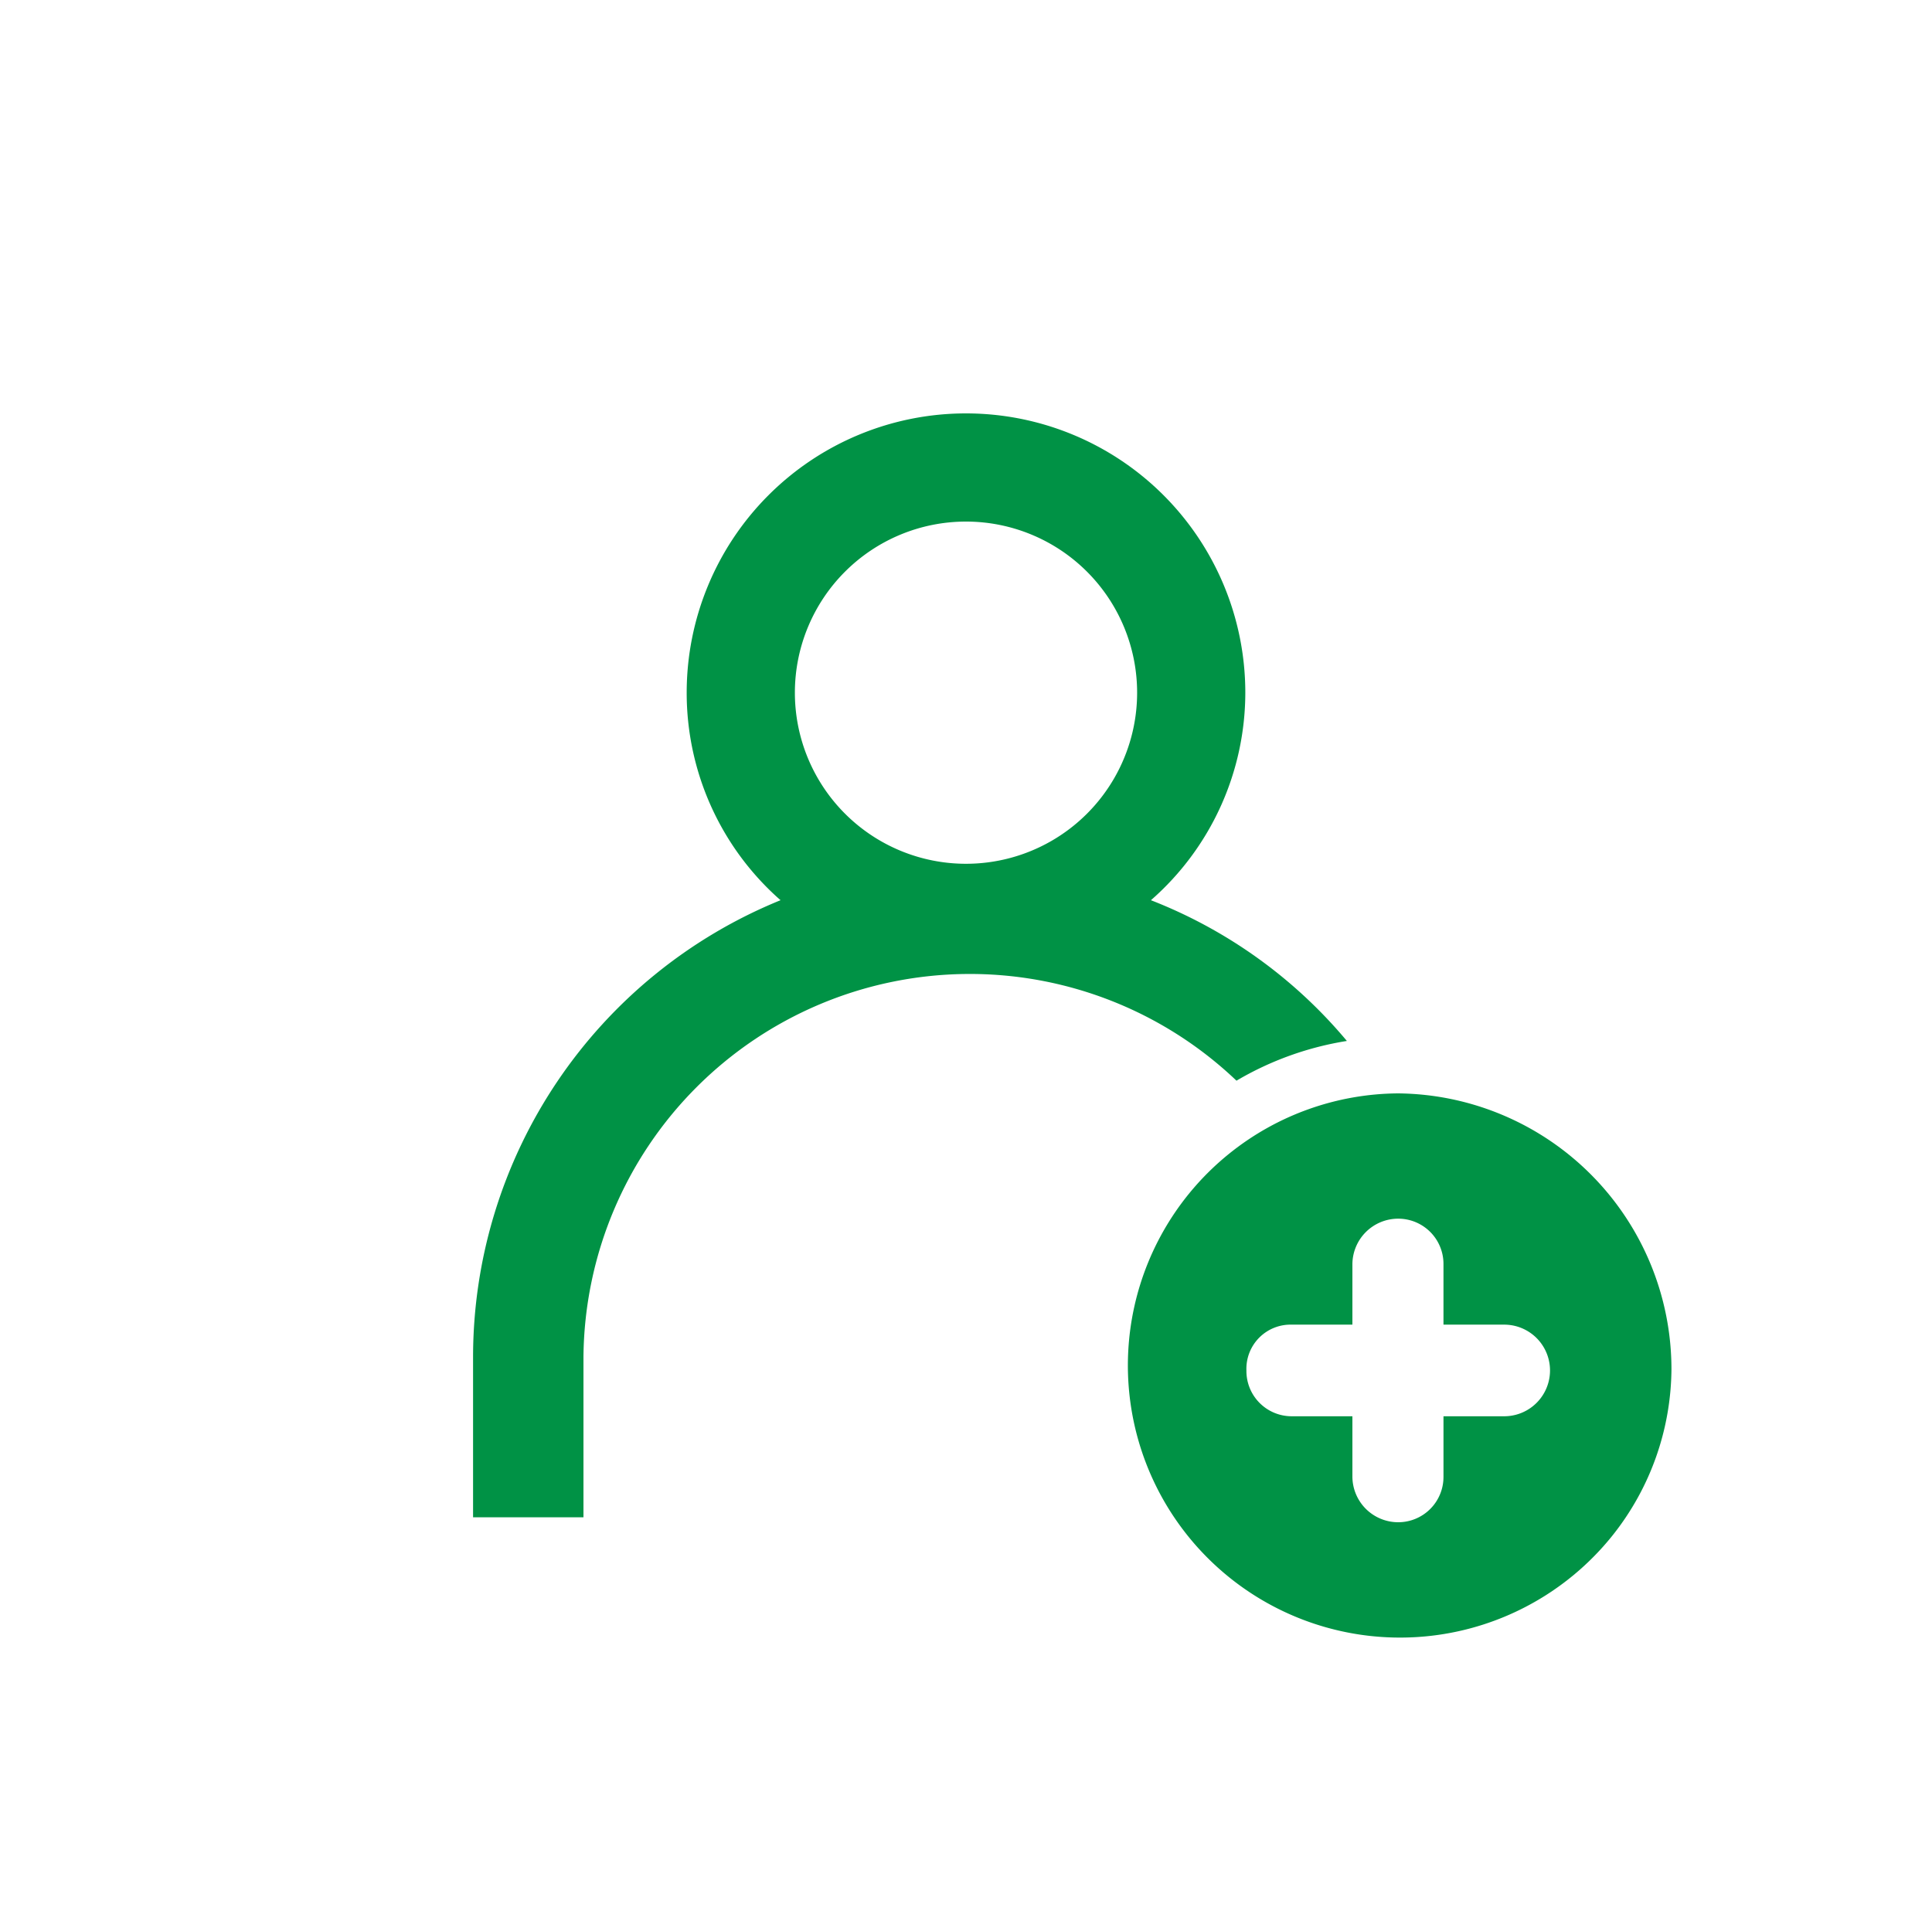 <svg id="Layer_1" data-name="Layer 1" xmlns="http://www.w3.org/2000/svg" viewBox="0 0 35 34.99"><defs><style>.cls-1{fill:#009245;}</style></defs><title>daftarIcon</title><path class="cls-1" d="M20.85,16.31a5,5,0,0,0,1.71-3.76,5.06,5.06,0,1,0-10.12,0,5,5,0,0,0,1.7,3.76,8.94,8.94,0,0,0-5.57,8.27v2.91h2V24.58a7,7,0,0,1,11.83-5,5.7,5.7,0,0,1,2-.72A8.78,8.78,0,0,0,20.85,16.31Zm-3.35-.66a3.1,3.1,0,1,1,3.1-3.1A3.1,3.1,0,0,1,17.5,15.65Z"/><path class="cls-1" d="M25.33,19.81a4.93,4.93,0,1,0,3.89,8,4.89,4.89,0,0,0,1.06-3A5,5,0,0,0,25.33,19.81ZM23.4,24h1.1v-1.1a.83.83,0,0,1,.83-.82.82.82,0,0,1,.82.82V24h1.1a.83.83,0,0,1,0,1.66h-1.1v1.1a.82.82,0,0,1-.82.82.83.83,0,0,1-.83-.82v-1.1H23.4a.82.82,0,0,1-.82-.83A.8.8,0,0,1,23.4,24Z"/></svg>